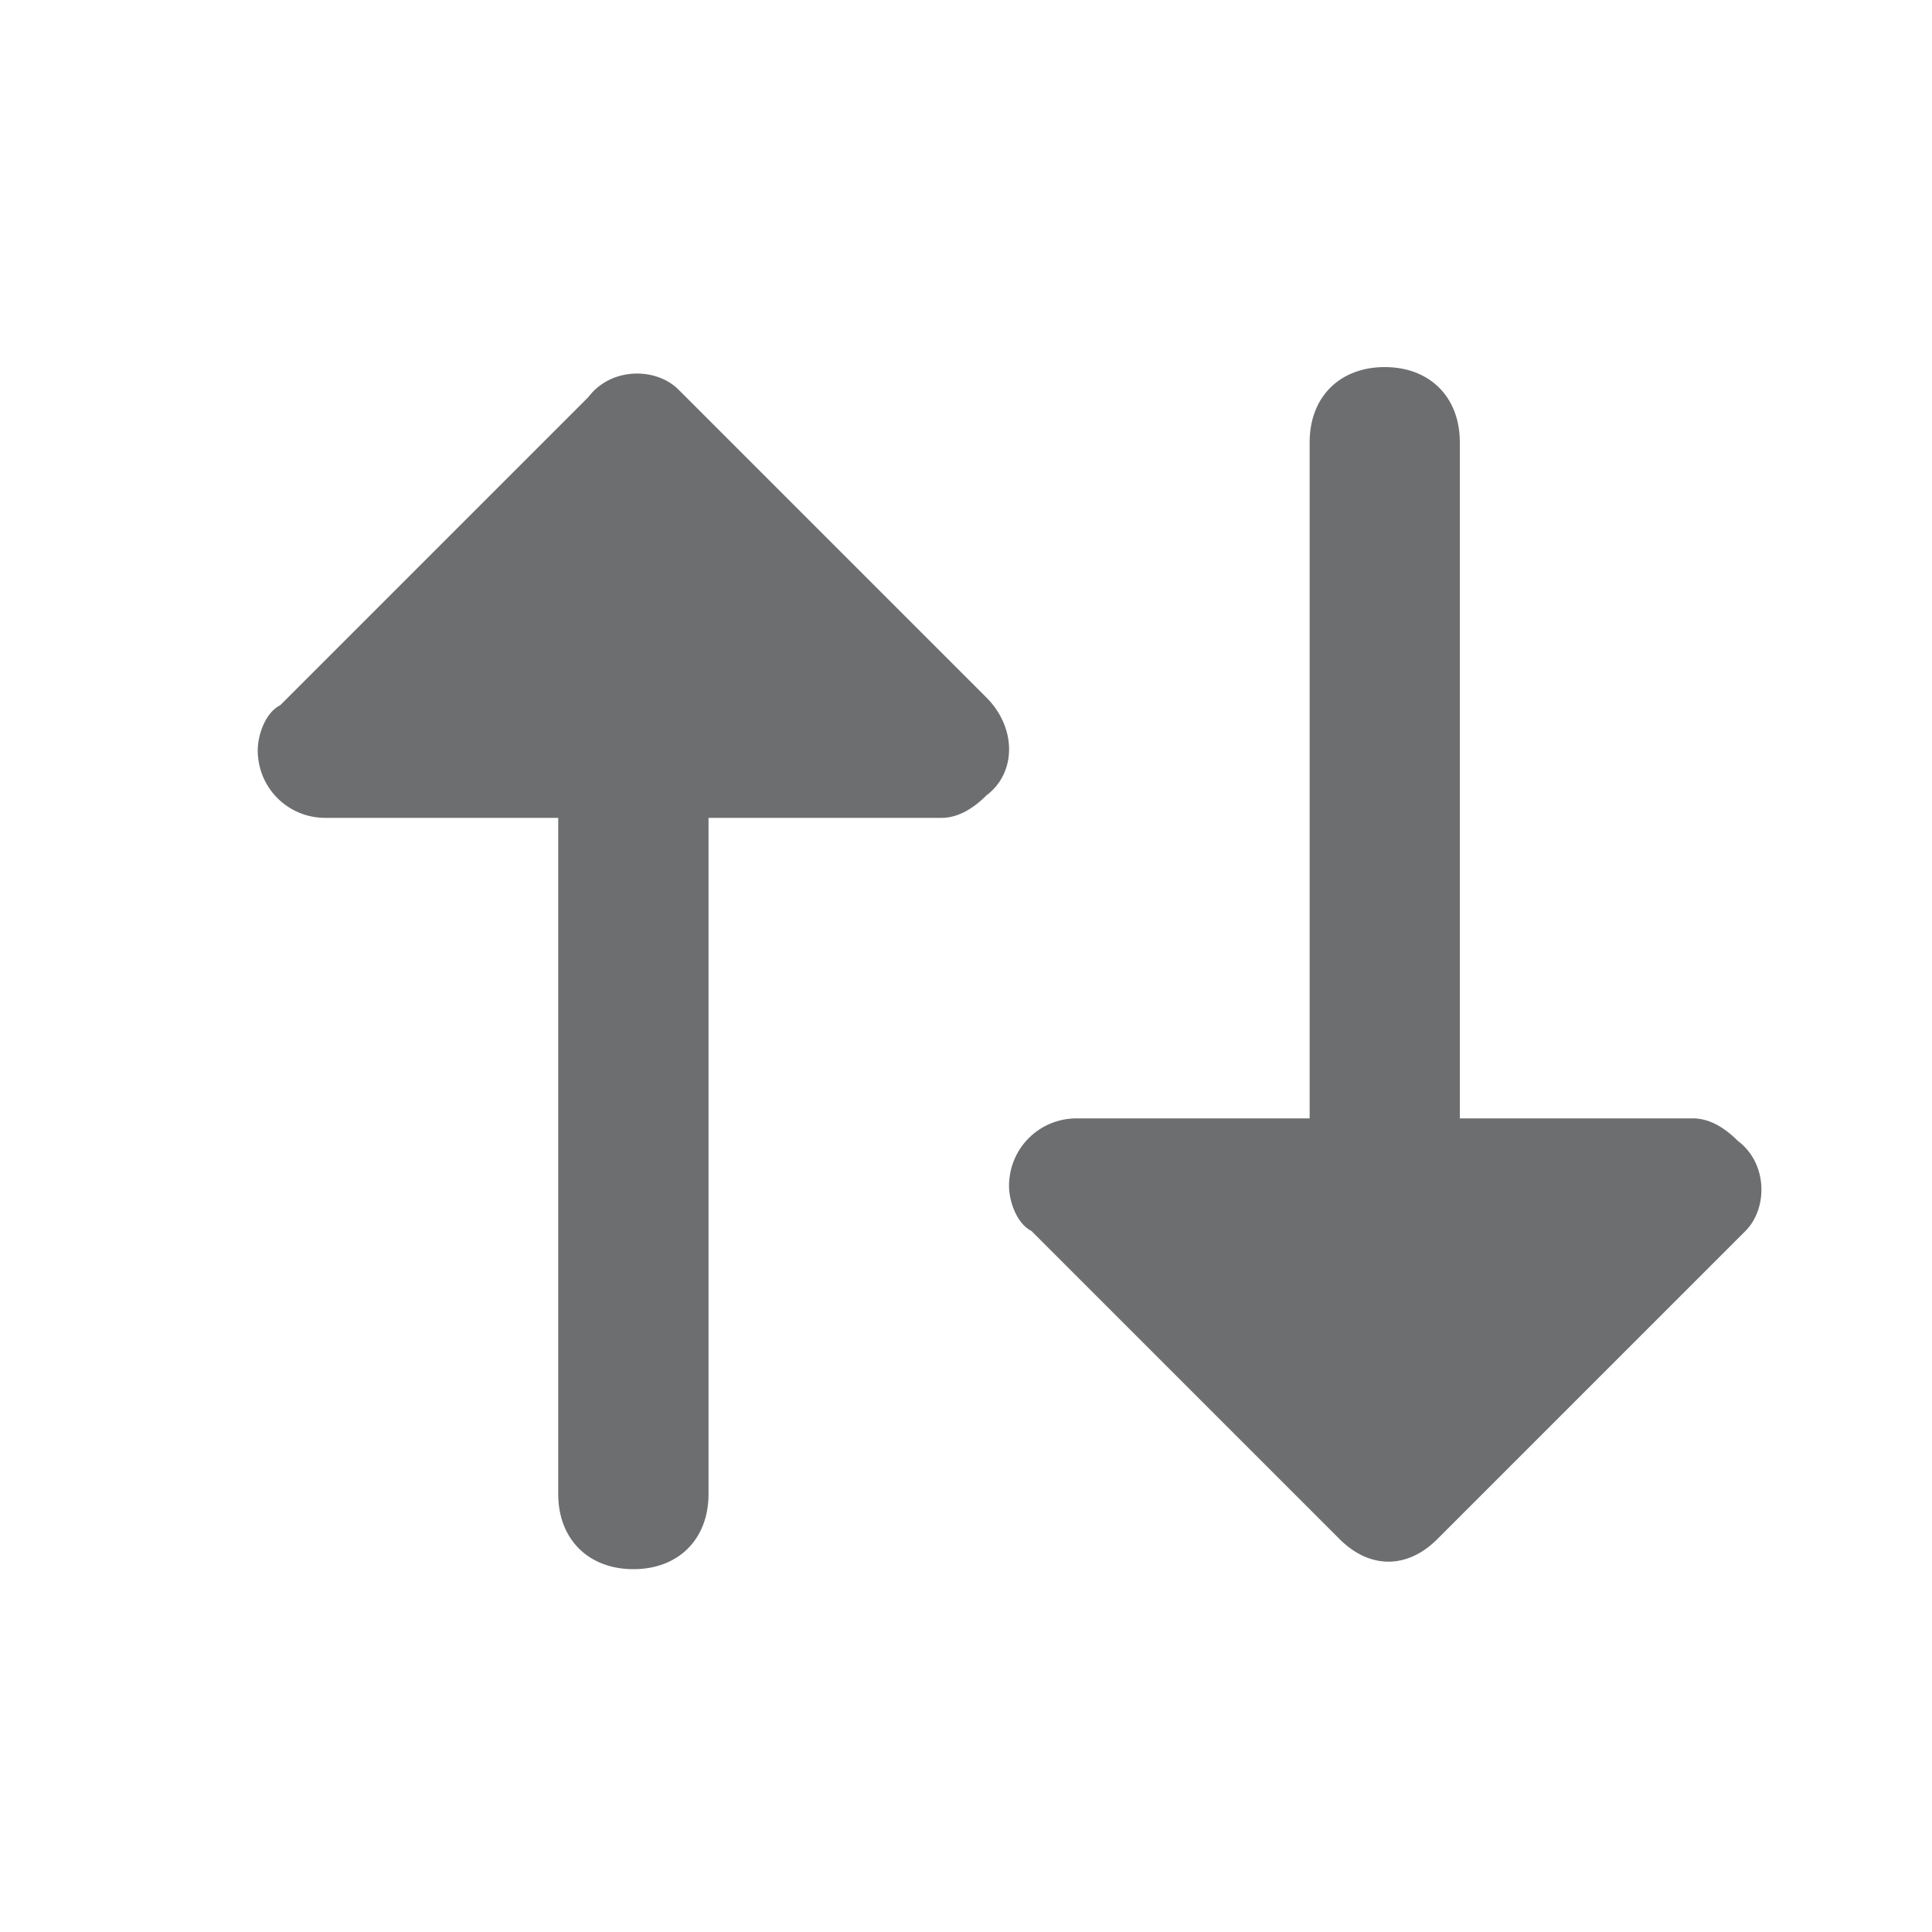 <svg width="15" height="15" viewBox="0 0 15 15" fill="none" xmlns="http://www.w3.org/2000/svg">
<path d="M7.659 6.175C7.543 6.291 7.426 6.35 7.309 6.35H5.501V11.6C5.501 11.95 5.268 12.183 4.918 12.183C4.568 12.183 4.334 11.95 4.334 11.6V6.35H2.526C2.234 6.35 2.001 6.116 2.001 5.825C2.001 5.708 2.059 5.533 2.176 5.475L4.568 3.083C4.743 2.85 5.093 2.85 5.268 3.025L7.659 5.416C7.893 5.65 7.893 6 7.659 6.175ZM13.493 8.858C13.376 8.741 13.259 8.683 13.143 8.683H11.334V3.433C11.334 3.083 11.101 2.85 10.751 2.85C10.401 2.85 10.168 3.083 10.168 3.433V8.683H8.359C8.068 8.683 7.834 8.916 7.834 9.208C7.834 9.325 7.893 9.5 8.009 9.558L10.401 11.95C10.634 12.183 10.926 12.183 11.159 11.95L13.551 9.558C13.726 9.383 13.726 9.033 13.493 8.858Z" fill="#6D6E6F"/>
</svg>
